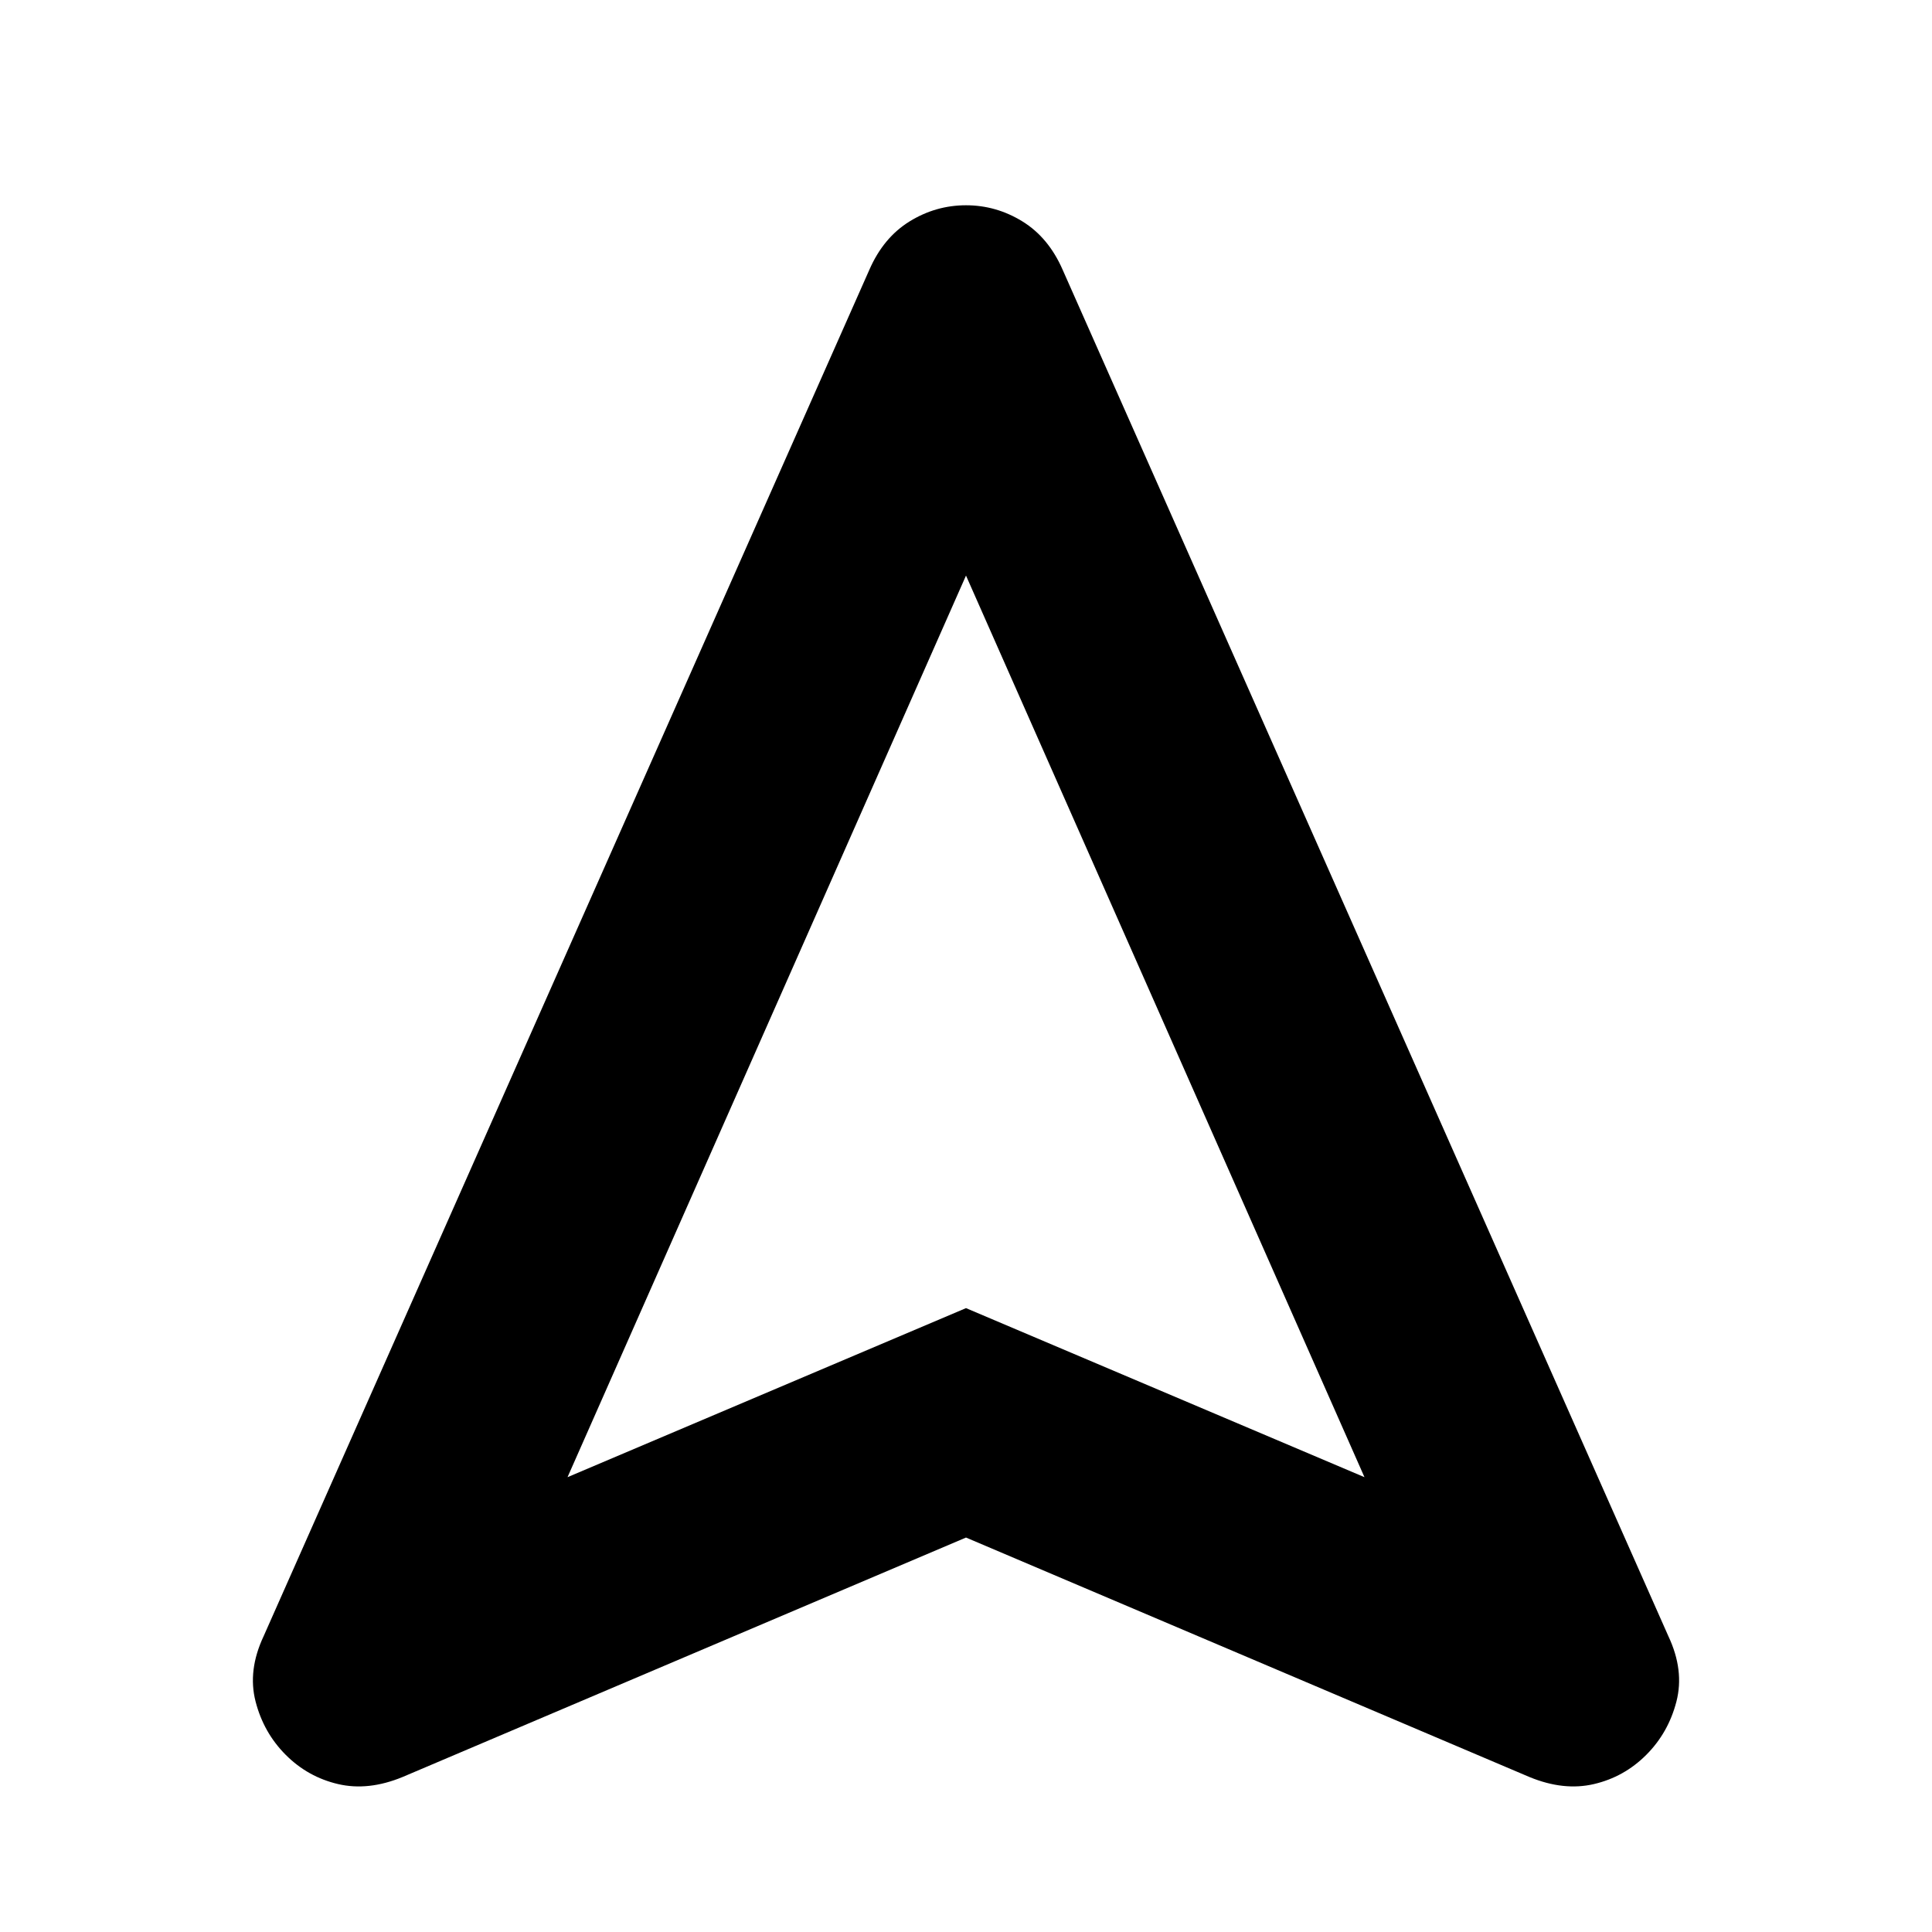<svg xmlns="http://www.w3.org/2000/svg" height="24" viewBox="0 -960 960 960" width="24"><path d="M480-196 200-77q-17 7-32 3.5T142-88q-11-11-15-26.5t4-32.5l301-679q7-16 20-24t28-8q15 0 28 8t20 24l301 679q8 17 4 32.5T818-88q-11 11-26 14.5T760-77L480-196Zm-198-30 198-84 198 84-198-448-198 448Zm198-84Z"/></svg>